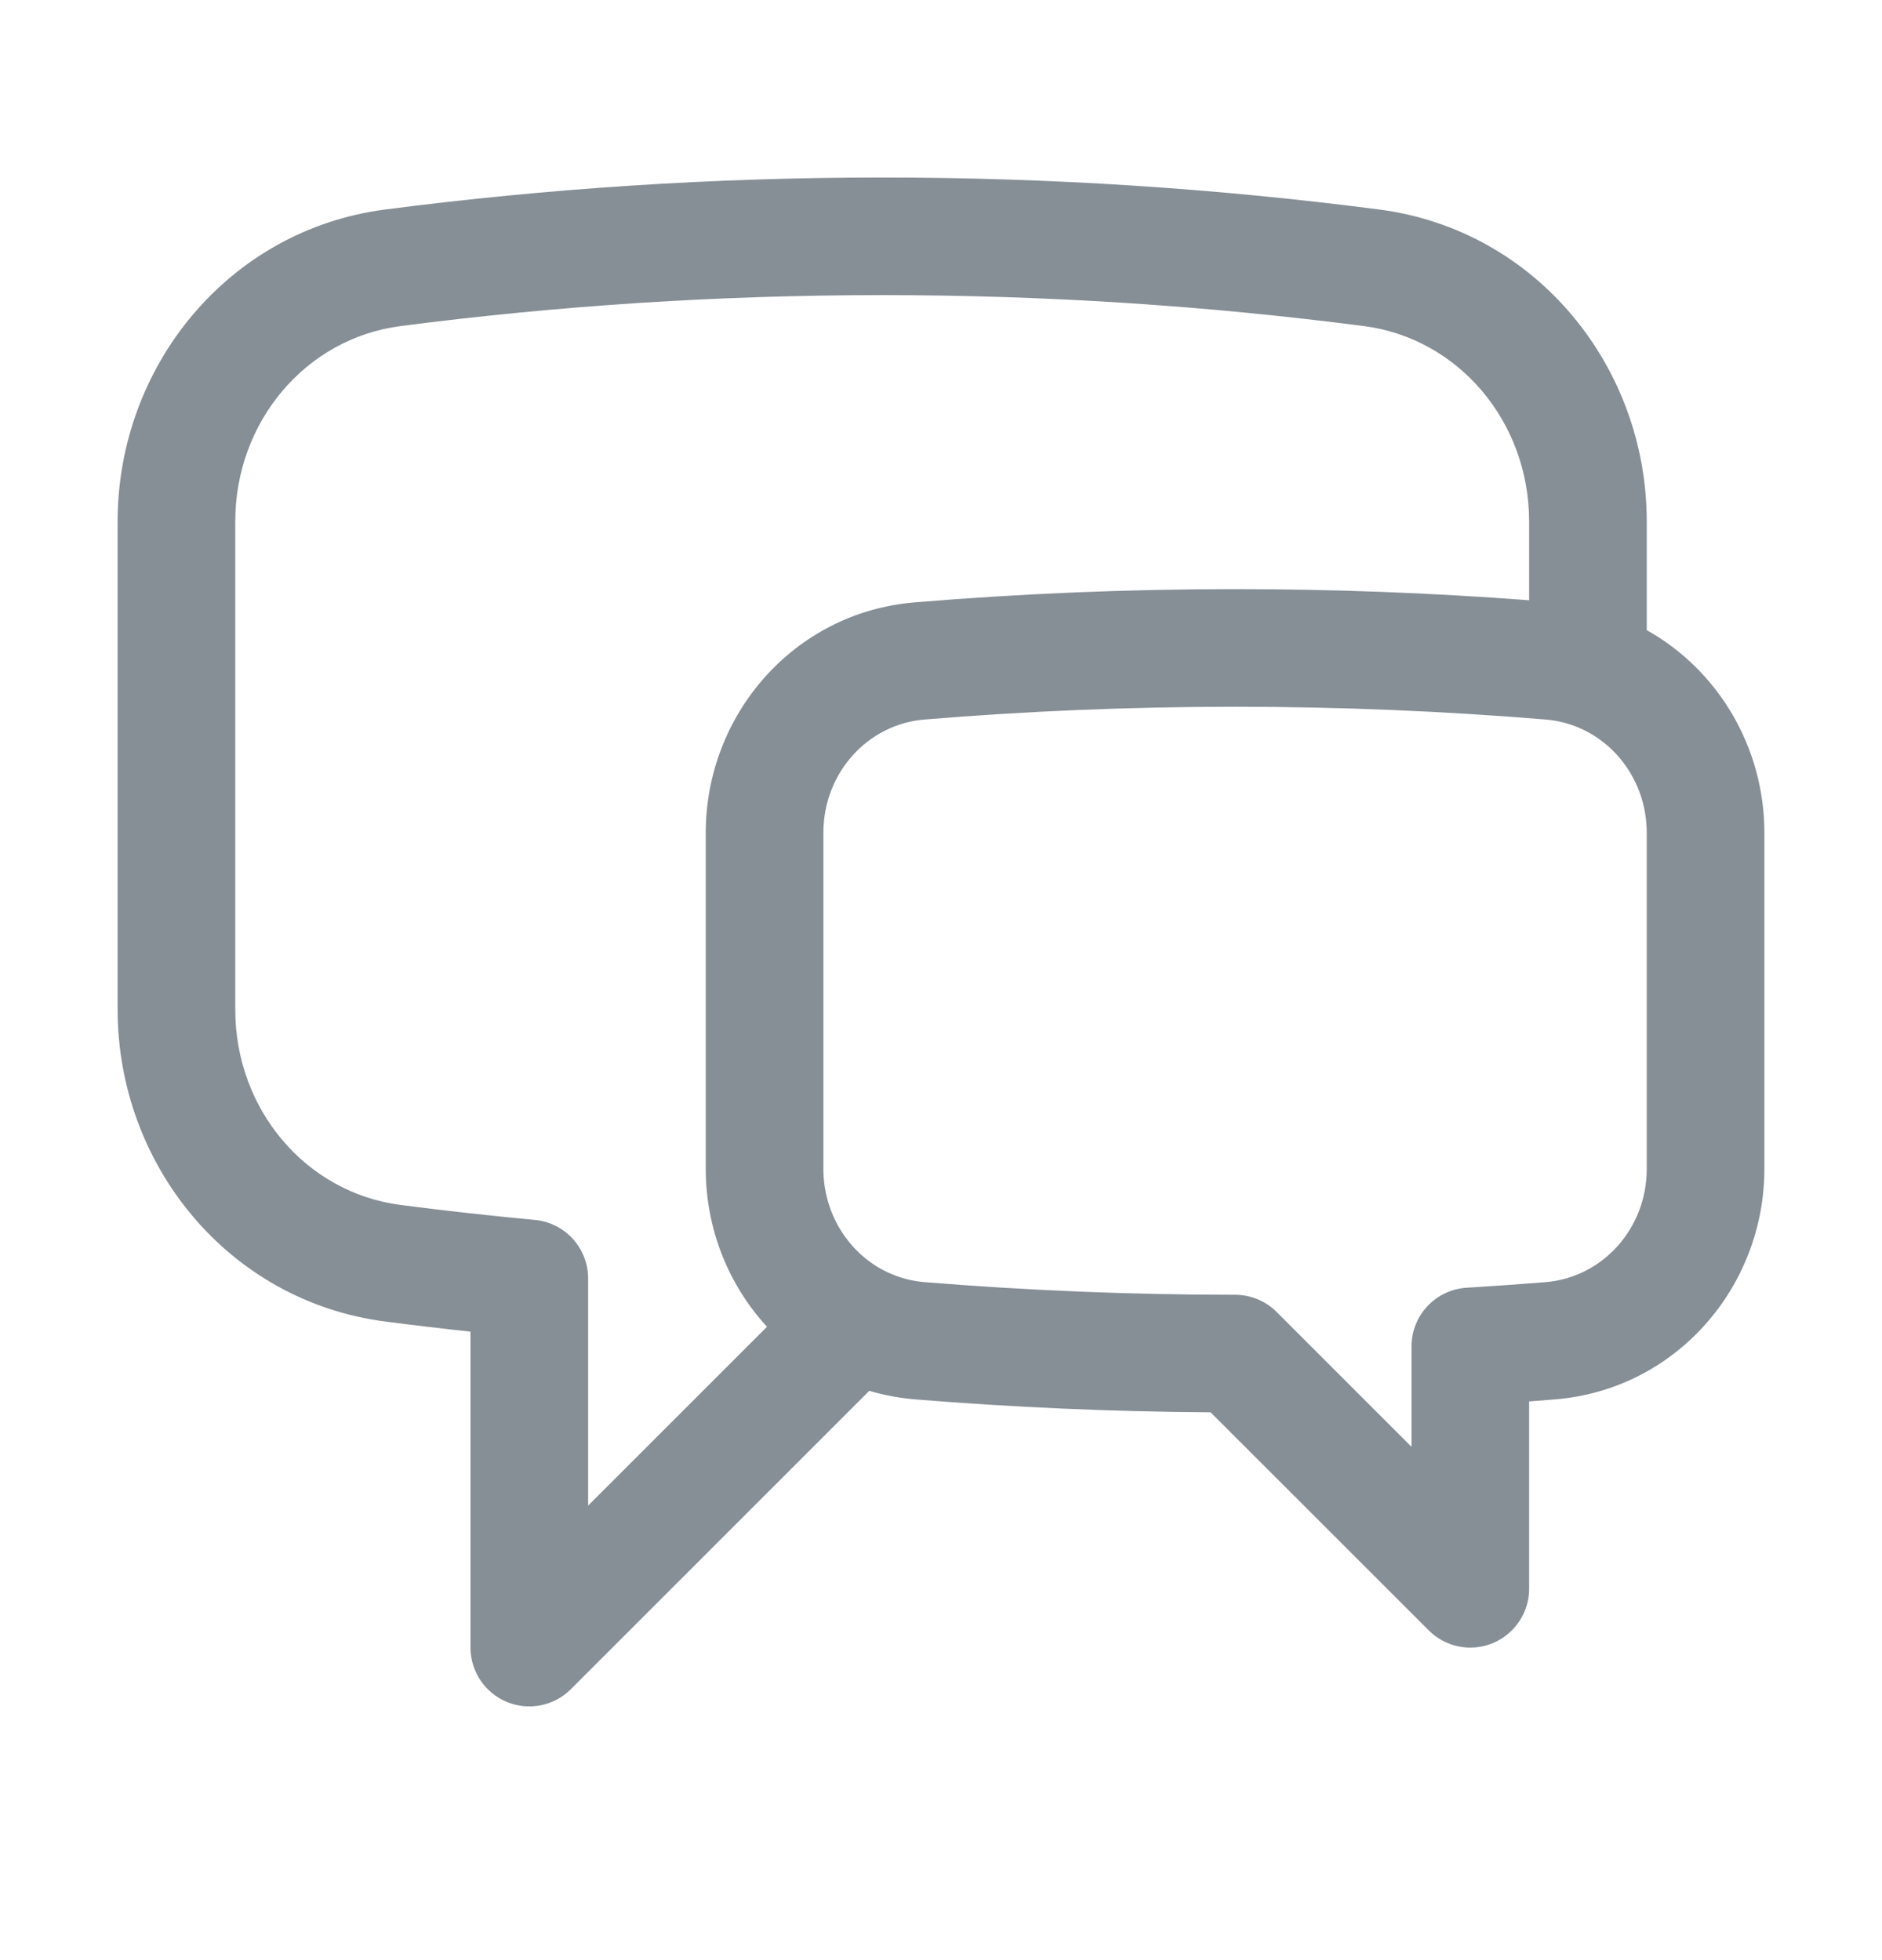 <svg width="24" height="25" viewBox="0 0 24 25" fill="none" xmlns="http://www.w3.org/2000/svg">
<path fill-rule="evenodd" clip-rule="evenodd" d="M4.913 2.672C6.988 2.403 9.103 2.264 11.25 2.264C13.397 2.264 15.512 2.403 17.587 2.672C19.595 2.933 21 4.68 21 6.651V8.037C21.911 8.547 22.5 9.531 22.5 10.622V14.908C22.5 16.415 21.372 17.722 19.831 17.848C19.721 17.857 19.61 17.866 19.5 17.874V20.264C19.5 20.567 19.317 20.84 19.037 20.957C18.757 21.073 18.434 21.009 18.22 20.794L15.438 18.013C14.17 18.005 12.913 17.949 11.669 17.848C11.468 17.831 11.272 17.794 11.085 17.739L7.28 21.544C7.066 21.759 6.743 21.823 6.463 21.707C6.183 21.59 6 21.317 6 21.014V16.984C5.636 16.945 5.274 16.902 4.913 16.855C2.905 16.595 1.5 14.847 1.5 12.876V6.651C1.5 4.68 2.905 2.933 4.913 2.672ZM9.781 16.922C9.291 16.389 9 15.676 9 14.907V10.622C9 9.116 10.125 7.81 11.664 7.683C13.011 7.571 14.374 7.514 15.75 7.514C17.012 7.514 18.262 7.562 19.5 7.656V6.651C19.5 5.379 18.601 4.316 17.394 4.159C15.383 3.898 13.333 3.764 11.25 3.764C9.168 3.764 7.117 3.898 5.106 4.159C3.899 4.316 3 5.379 3 6.651V12.876C3 14.149 3.899 15.211 5.106 15.368C5.674 15.442 6.245 15.505 6.819 15.559C7.205 15.595 7.5 15.918 7.5 16.305V19.203L9.781 16.922ZM15.75 9.014C14.416 9.014 13.094 9.069 11.788 9.177C11.065 9.237 10.5 9.857 10.5 10.622V14.907C10.5 15.469 10.808 15.957 11.258 16.197C11.418 16.282 11.597 16.337 11.791 16.353C13.096 16.459 14.417 16.514 15.75 16.514C15.949 16.514 16.14 16.593 16.28 16.733L18 18.453V17.173C18 16.776 18.309 16.448 18.705 16.424C19.04 16.404 19.375 16.38 19.709 16.353C20.433 16.294 21 15.673 21 14.908V10.622C21 9.971 20.587 9.421 20.02 9.239C19.923 9.207 19.82 9.186 19.712 9.177C18.406 9.069 17.084 9.014 15.75 9.014Z" fill="#868E96"/>
</svg>
